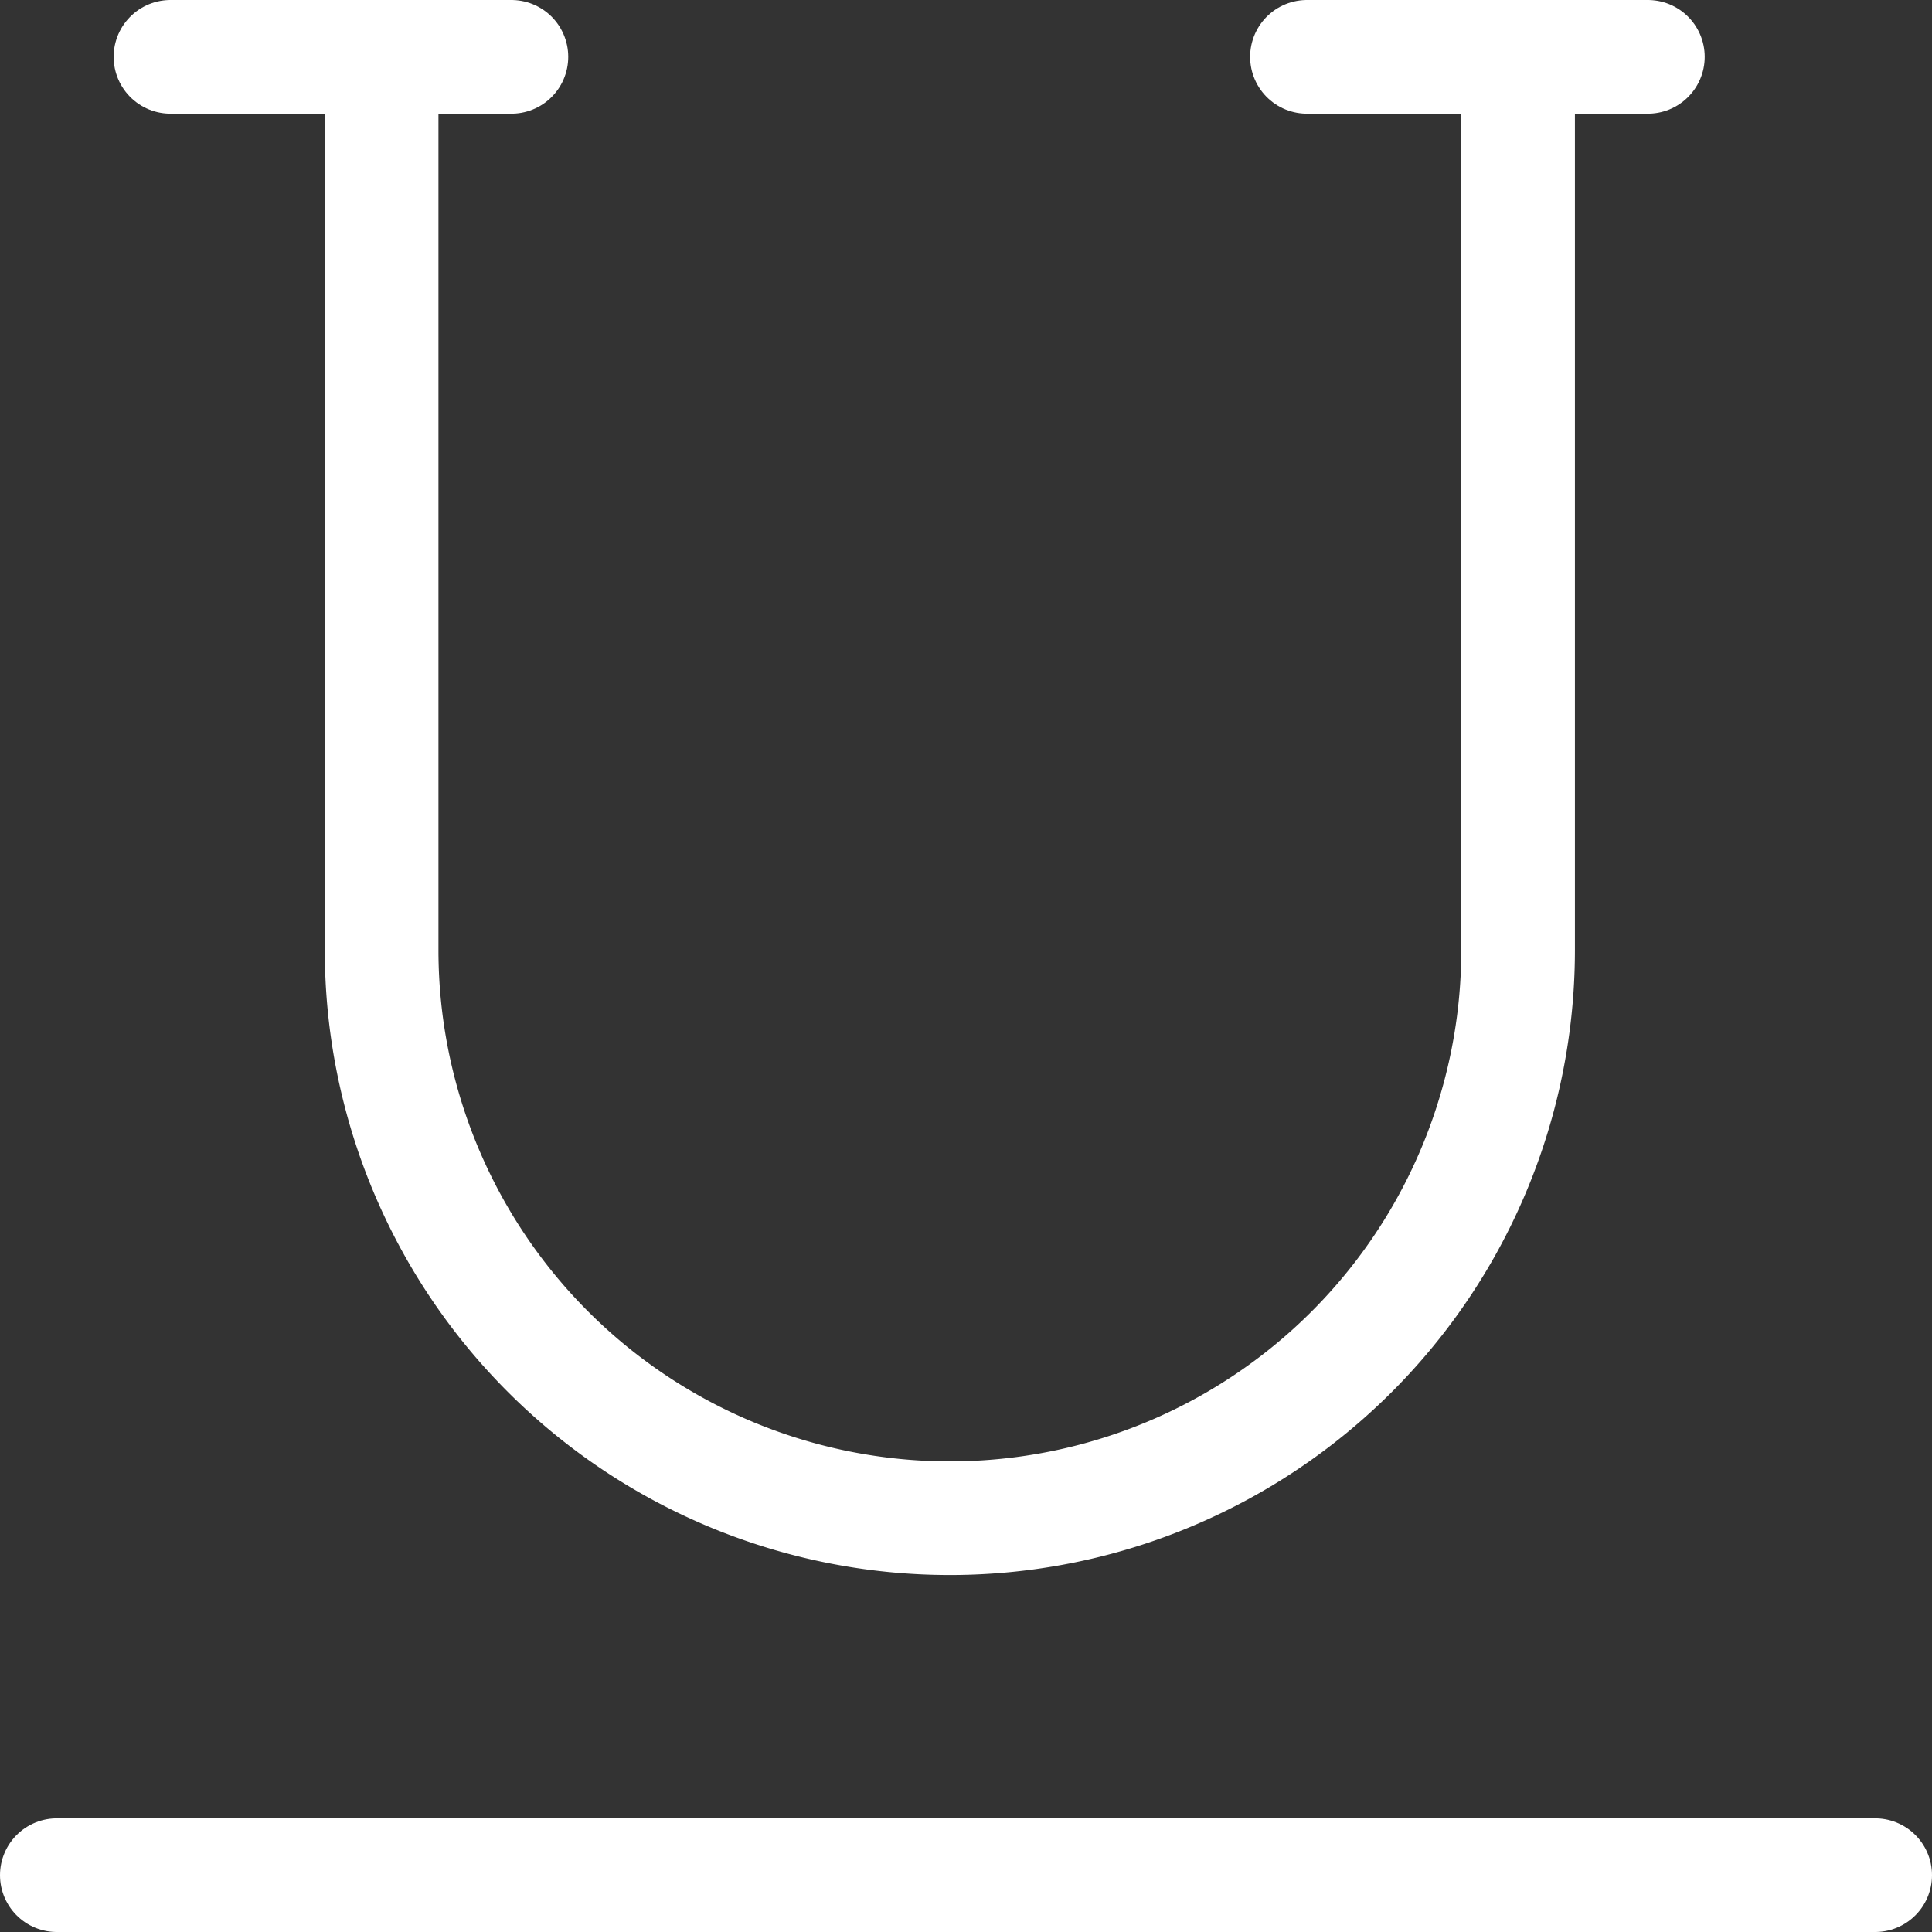 <svg xmlns="http://www.w3.org/2000/svg" width="17" height="17" viewBox="0 0 17 17">
  <rect x="0" y="0" width="17" height="17" fill="#333333" stroke="none"/>
  <g id="underline" transform="translate(0.5 0.5)">
    <path id="Path_197" data-name="Path 197" d="M15,1V8.859a5,5,0,0,1-5,5h0a5,5,0,0,1-5-5V1" transform="translate(-2.142 -1)" fill="none" stroke="#ffffff" stroke-linecap="round" stroke-linejoin="round" stroke-miterlimit="10" stroke-width="1"/>
    <line id="Line_20" data-name="Line 20" x2="16" transform="translate(0 16)" fill="none" stroke="#ffffff" stroke-linecap="round" stroke-linejoin="round" stroke-miterlimit="10" stroke-width="1"/>
    <line id="Line_21" data-name="Line 21" x2="3" transform="translate(1)" fill="none" stroke="#ffffff" stroke-linecap="round" stroke-linejoin="round" stroke-miterlimit="10" stroke-width="1"/>
    <line id="Line_22" data-name="Line 22" x2="3" transform="translate(11)" fill="none" stroke="#ffffff" stroke-linecap="round" stroke-linejoin="round" stroke-miterlimit="10" stroke-width="1"/>
  </g>
</svg>
